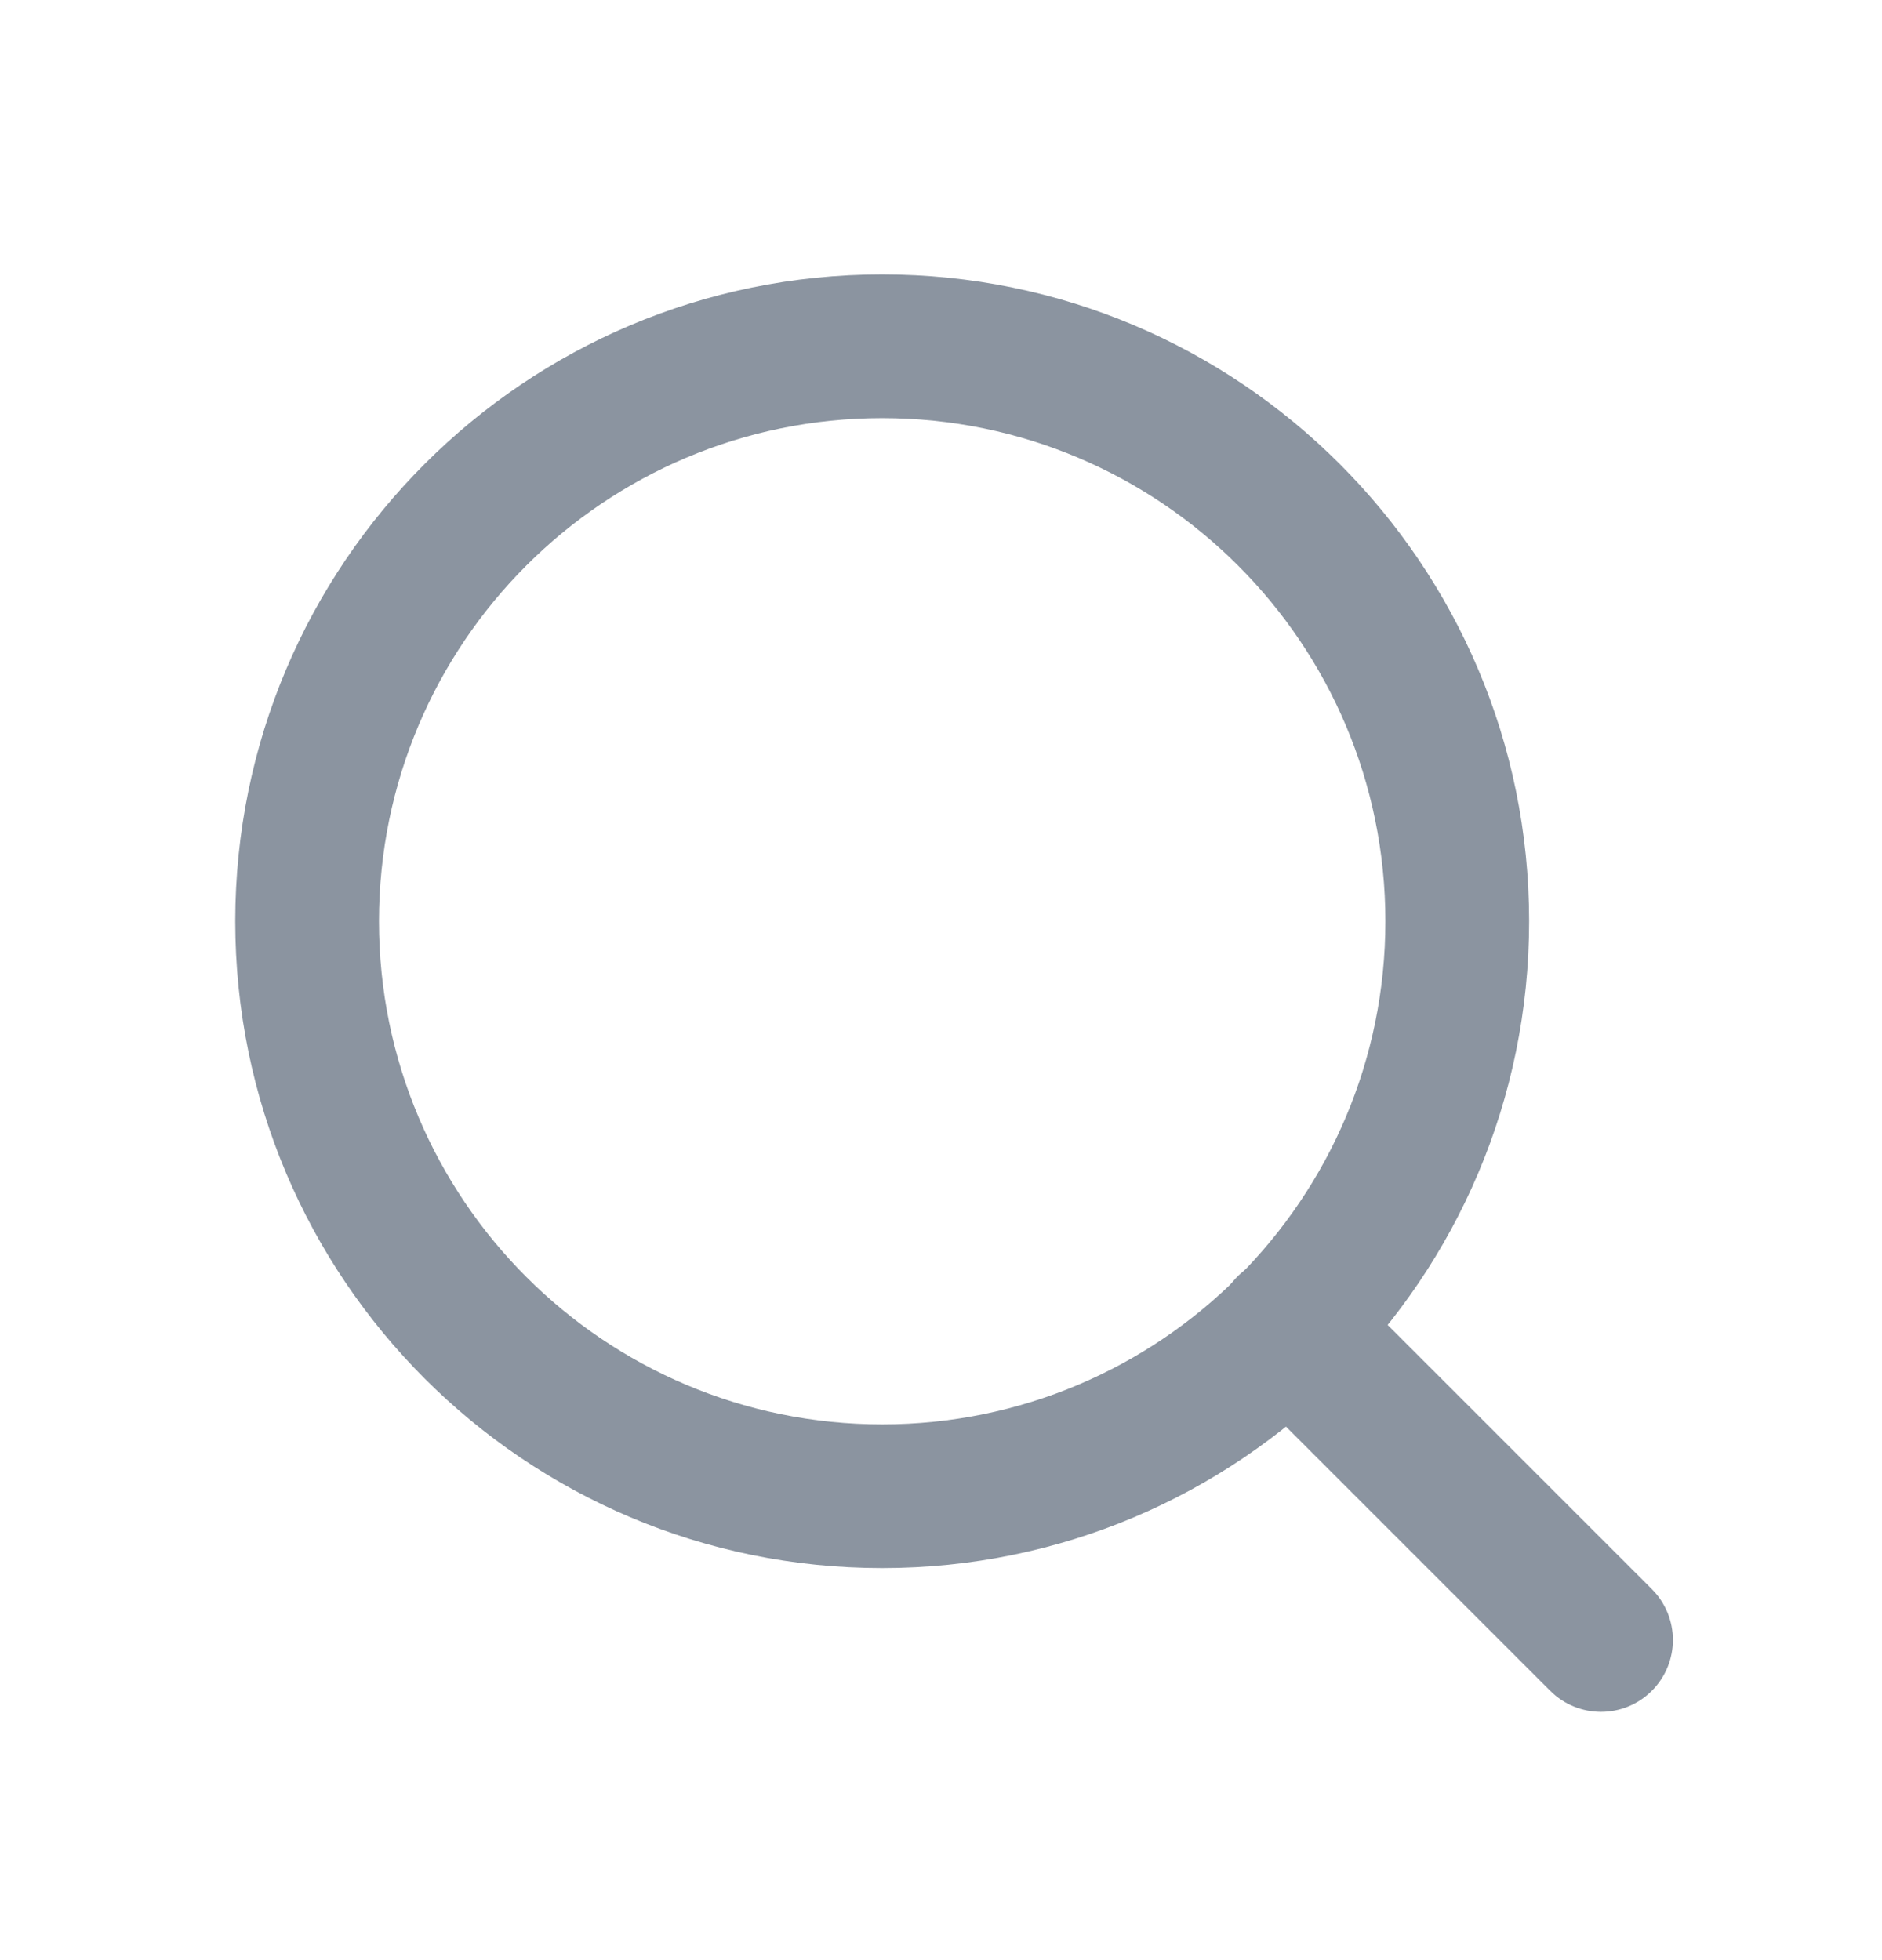 <svg width="24" height="25" viewBox="0 0 24 25" fill="none" xmlns="http://www.w3.org/2000/svg">
<g opacity="0.74">
<path fill-rule="evenodd" clip-rule="evenodd" d="M11.25 5.333C7.706 5.333 4.833 8.206 4.833 11.75C4.833 15.294 7.706 18.167 11.25 18.167C14.794 18.167 17.667 15.294 17.667 11.75C17.667 8.206 14.794 5.333 11.25 5.333ZM3 11.75C3 7.194 6.694 3.5 11.25 3.5C15.806 3.5 19.5 7.194 19.5 11.75C19.5 16.306 15.806 20 11.25 20C6.694 20 3 16.306 3 11.75Z" fill="#626F7F"/>
<path fill-rule="evenodd" clip-rule="evenodd" d="M15.781 16.281C16.139 15.923 16.72 15.923 17.078 16.281L21.065 20.268C21.423 20.627 21.423 21.207 21.065 21.565C20.707 21.923 20.127 21.923 19.769 21.565L15.781 17.577C15.423 17.219 15.423 16.639 15.781 16.281Z" fill="#626F7F"/>
</g>
</svg>

